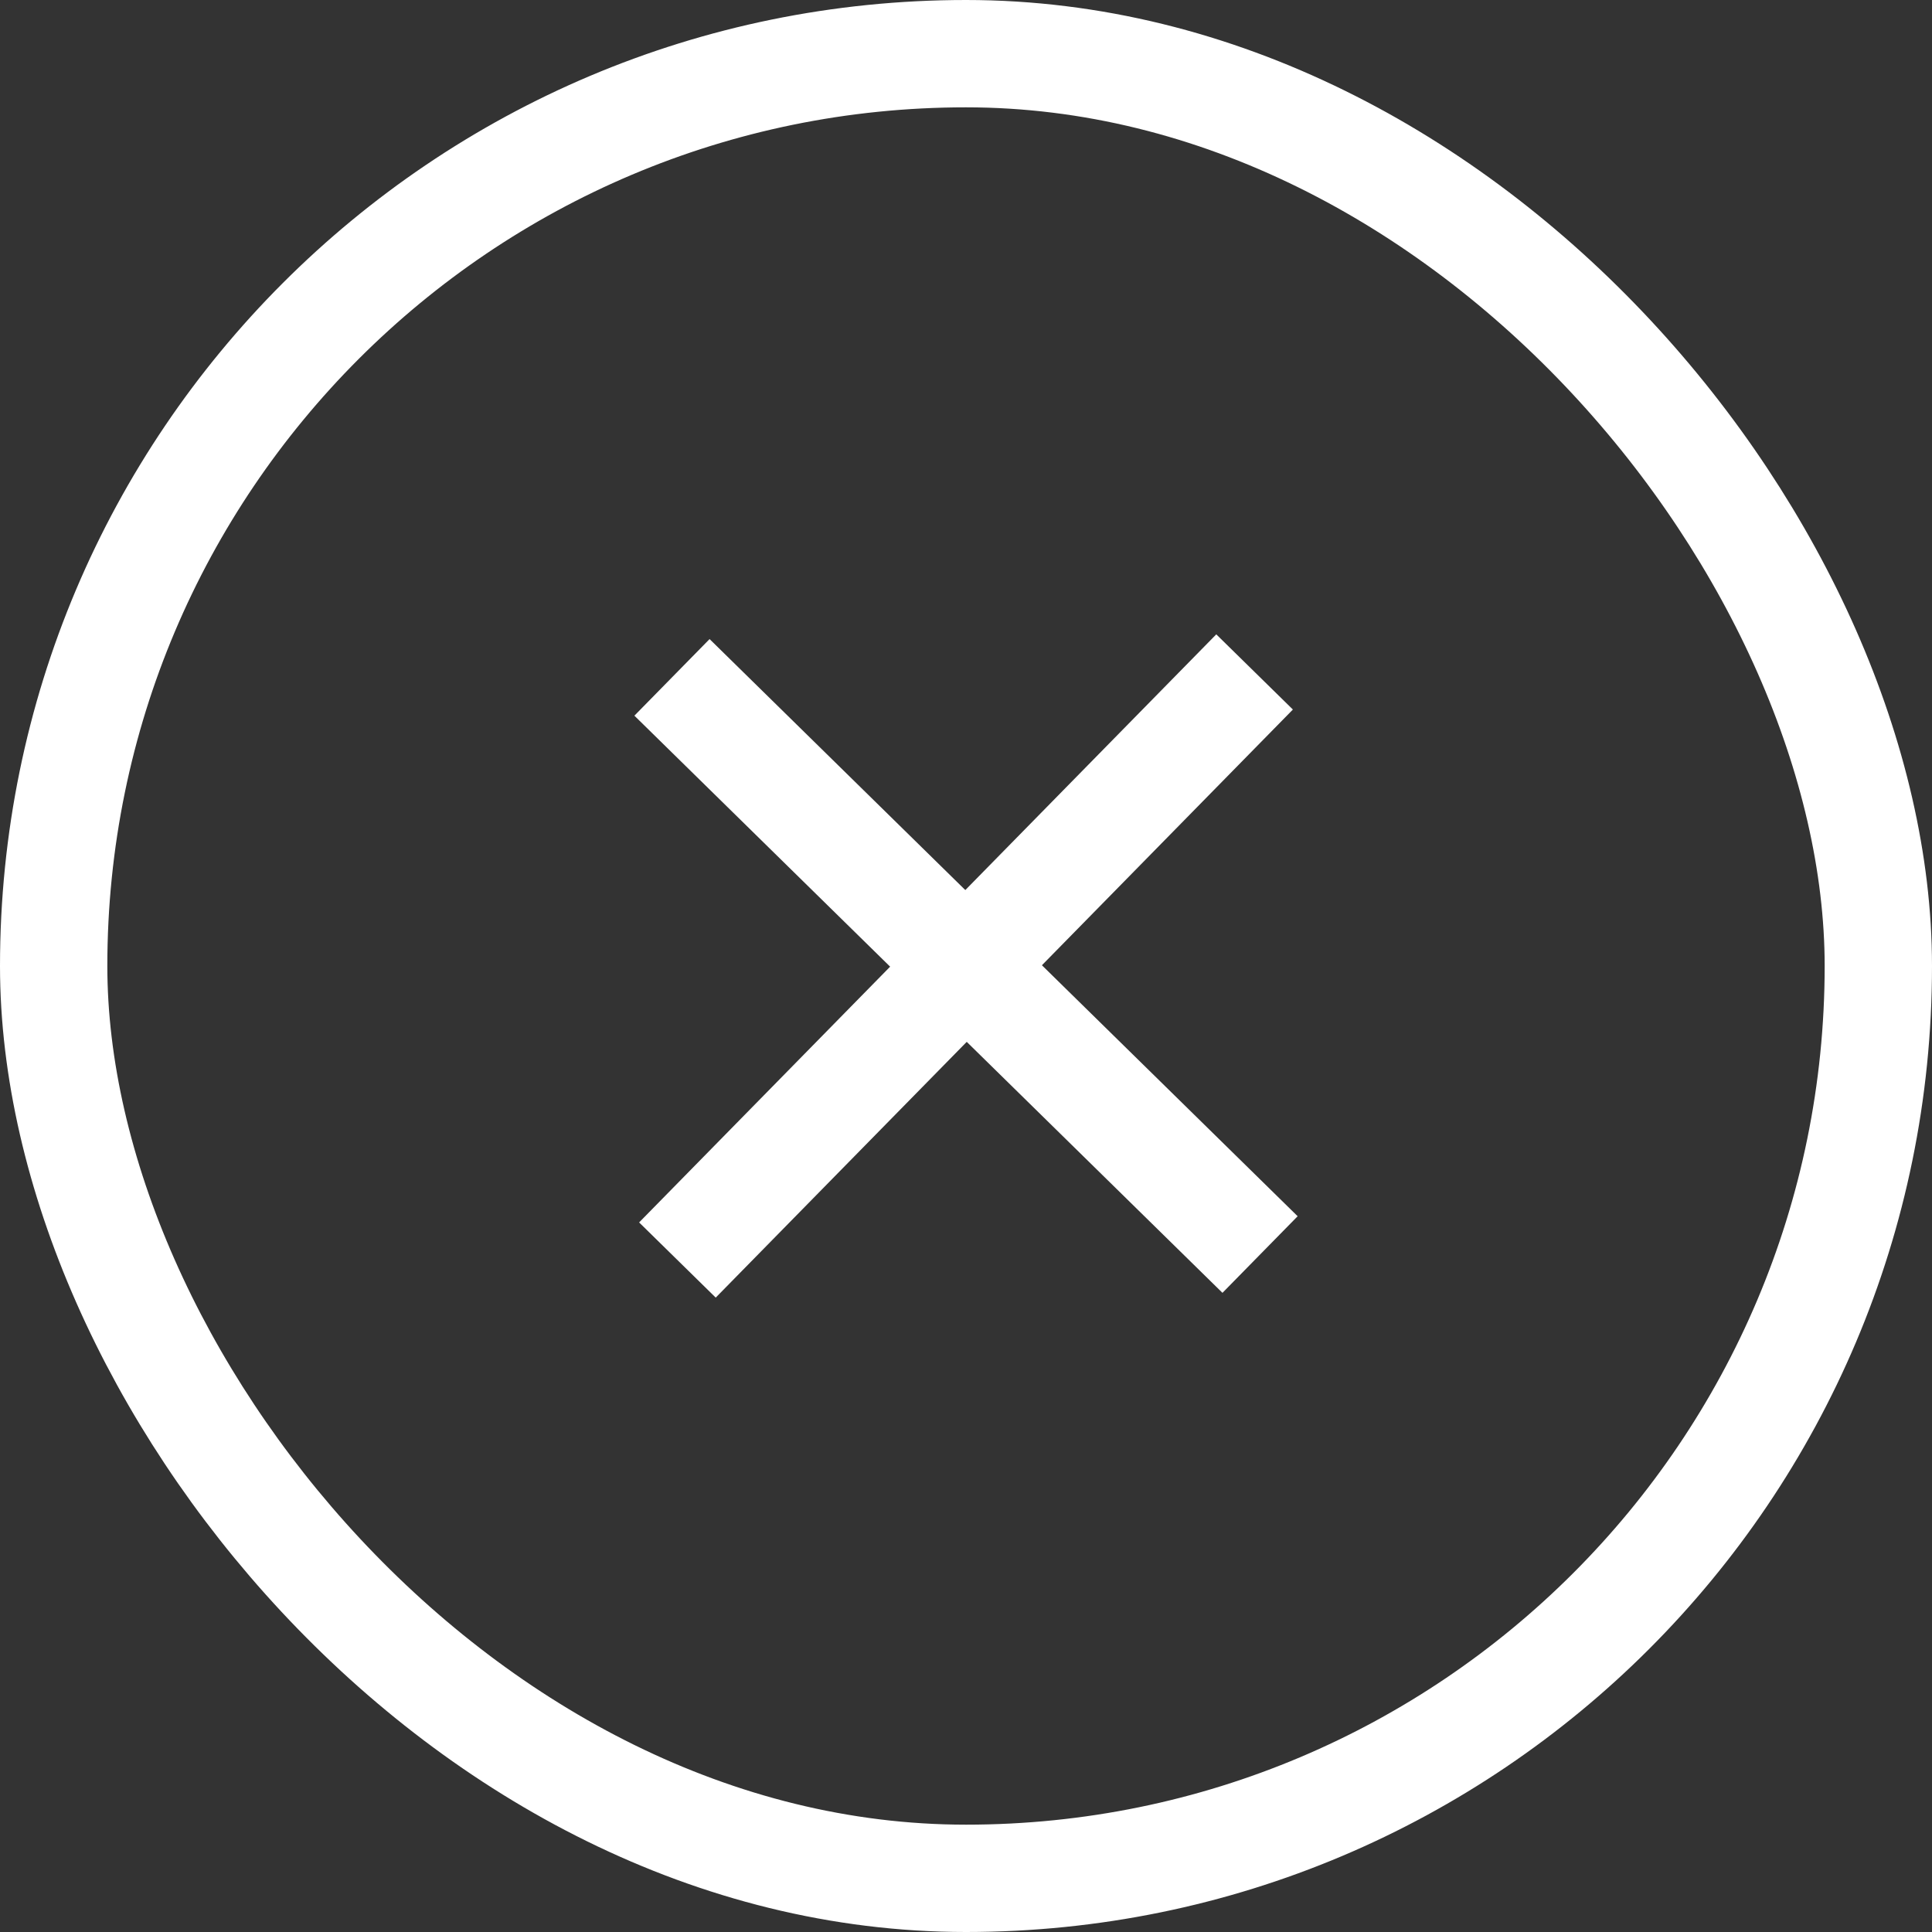 <svg width="45" height="45" viewBox="0 0 45 45" fill="none" xmlns="http://www.w3.org/2000/svg">
<rect x="0" y="0" width="45" height="45" fill="#333333" stroke="none"/>
<rect x="1.25" y="1.25" width="42.5" height="42.5" rx="21.25" stroke="white" stroke-width="2.5"/>
<path d="M16.654 28.456L28.346 16.543" stroke="white" stroke-width="2.5" stroke-linecap="square" stroke-linejoin="round"/>
<path d="M16.544 16.653L28.457 28.345" stroke="white" stroke-width="2.5" stroke-linecap="square" stroke-linejoin="round"/>
</svg>
